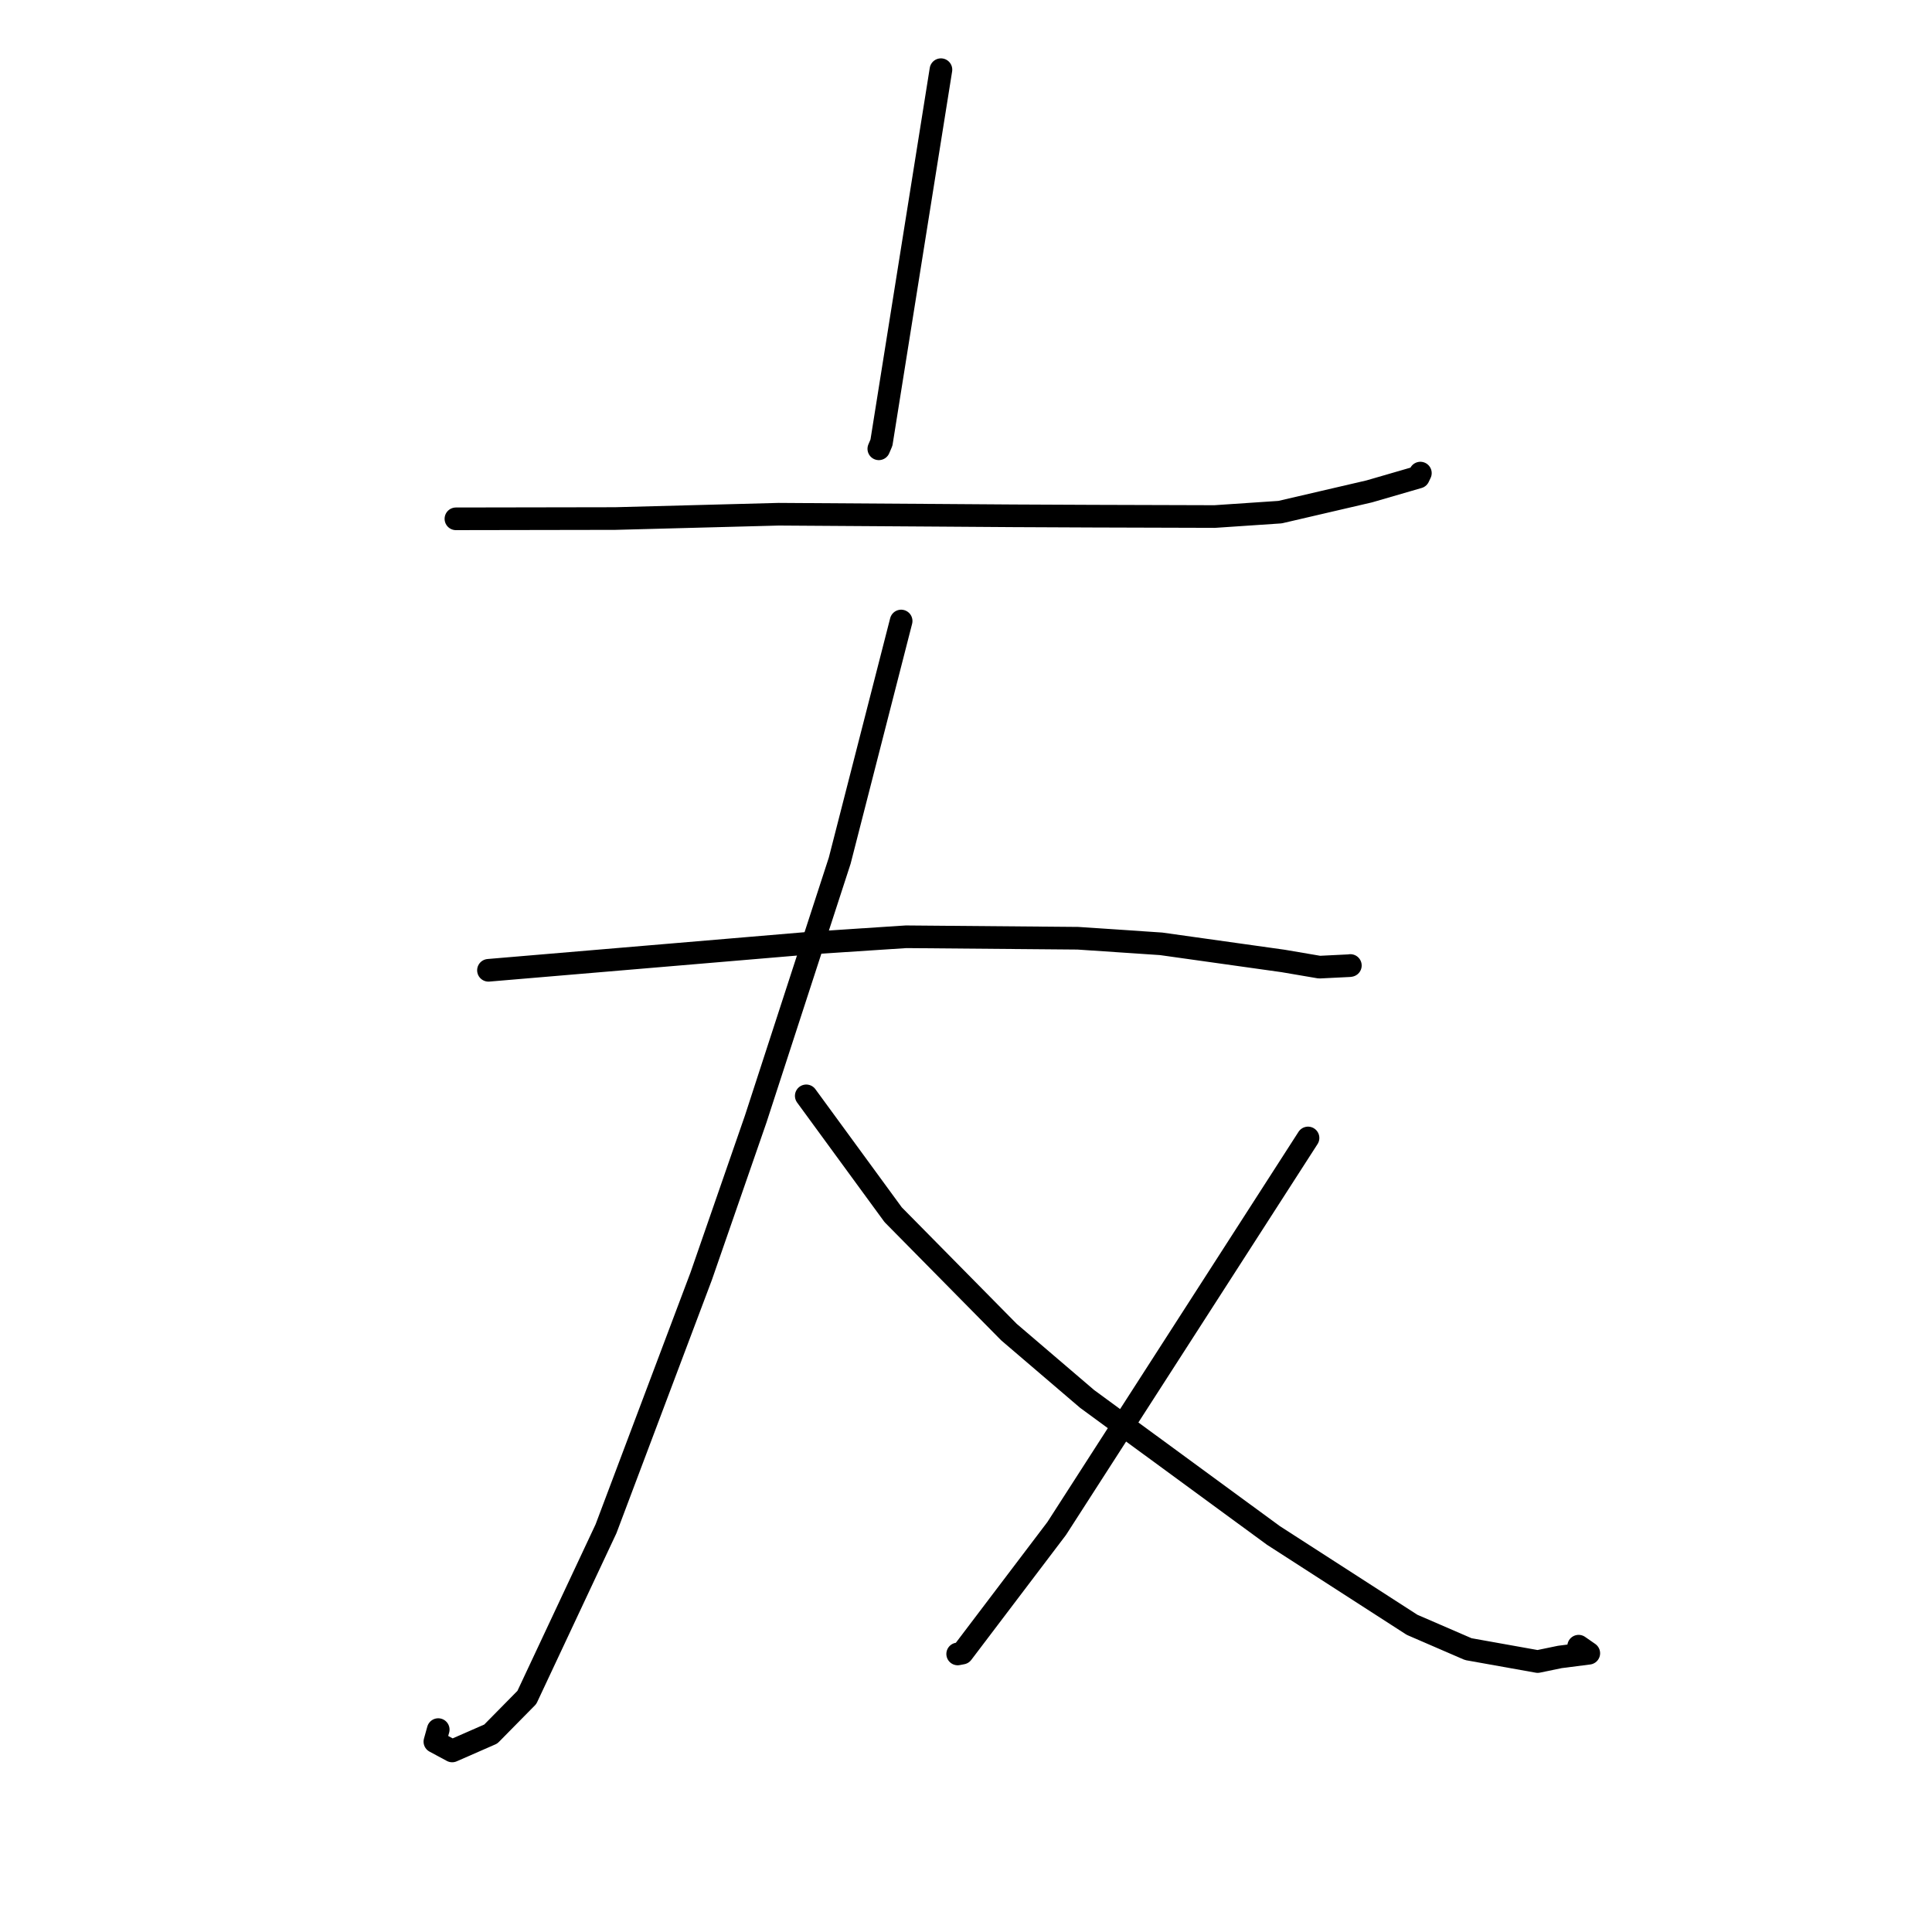 <?xml version="1.0" standalone="no"?>
    <svg width="256" height="256" xmlns="http://www.w3.org/2000/svg" version="1.1">
    <polyline stroke="black" stroke-width="3" stroke-linecap="round" fill="transparent" stroke-linejoin="round" points="124.679 9.233 120.738 33.942 116.797 58.651 116.447 59.469 " />
        <polyline stroke="black" stroke-width="3" stroke-linecap="round" fill="transparent" stroke-linejoin="round" points="60.411 68.746 70.959 68.728 81.506 68.71 103.183 68.138 123.946 68.275 134.23 68.347 144.827 68.395 160.962 68.443 169.611 67.861 181.438 65.111 187.955 63.219 188.168 62.771 188.198 62.708 188.207 62.688 " />
        <polyline stroke="black" stroke-width="3" stroke-linecap="round" fill="transparent" stroke-linejoin="round" points="64.723 128.57 86.161 126.756 107.599 124.943 120.062 124.127 142.825 124.322 153.856 125.062 170.024 127.332 174.834 128.152 178.833 127.955 178.905 127.94 178.923 127.936 178.93 127.934 " />
        <polyline stroke="black" stroke-width="3" stroke-linecap="round" fill="transparent" stroke-linejoin="round" points="119.406 82.287 115.337 98.163 111.267 114.039 100.133 148.283 92.917 169.092 80.299 202.572 69.813 224.915 65.032 229.768 59.916 232.01 57.623 230.777 58.067 229.181 " />
        <polyline stroke="black" stroke-width="3" stroke-linecap="round" fill="transparent" stroke-linejoin="round" points="106.833 145.207 112.59 153.082 118.348 160.957 133.695 176.513 144.051 185.367 168.722 203.446 187.105 215.295 194.555 218.519 203.75 220.163 206.681 219.556 210.523 219.064 209.177 218.128 " />
        <polyline stroke="black" stroke-width="3" stroke-linecap="round" fill="transparent" stroke-linejoin="round" points="173.32 150.786 156.671 176.657 140.021 202.529 127.502 219.042 126.897 219.158 " />
        </svg>